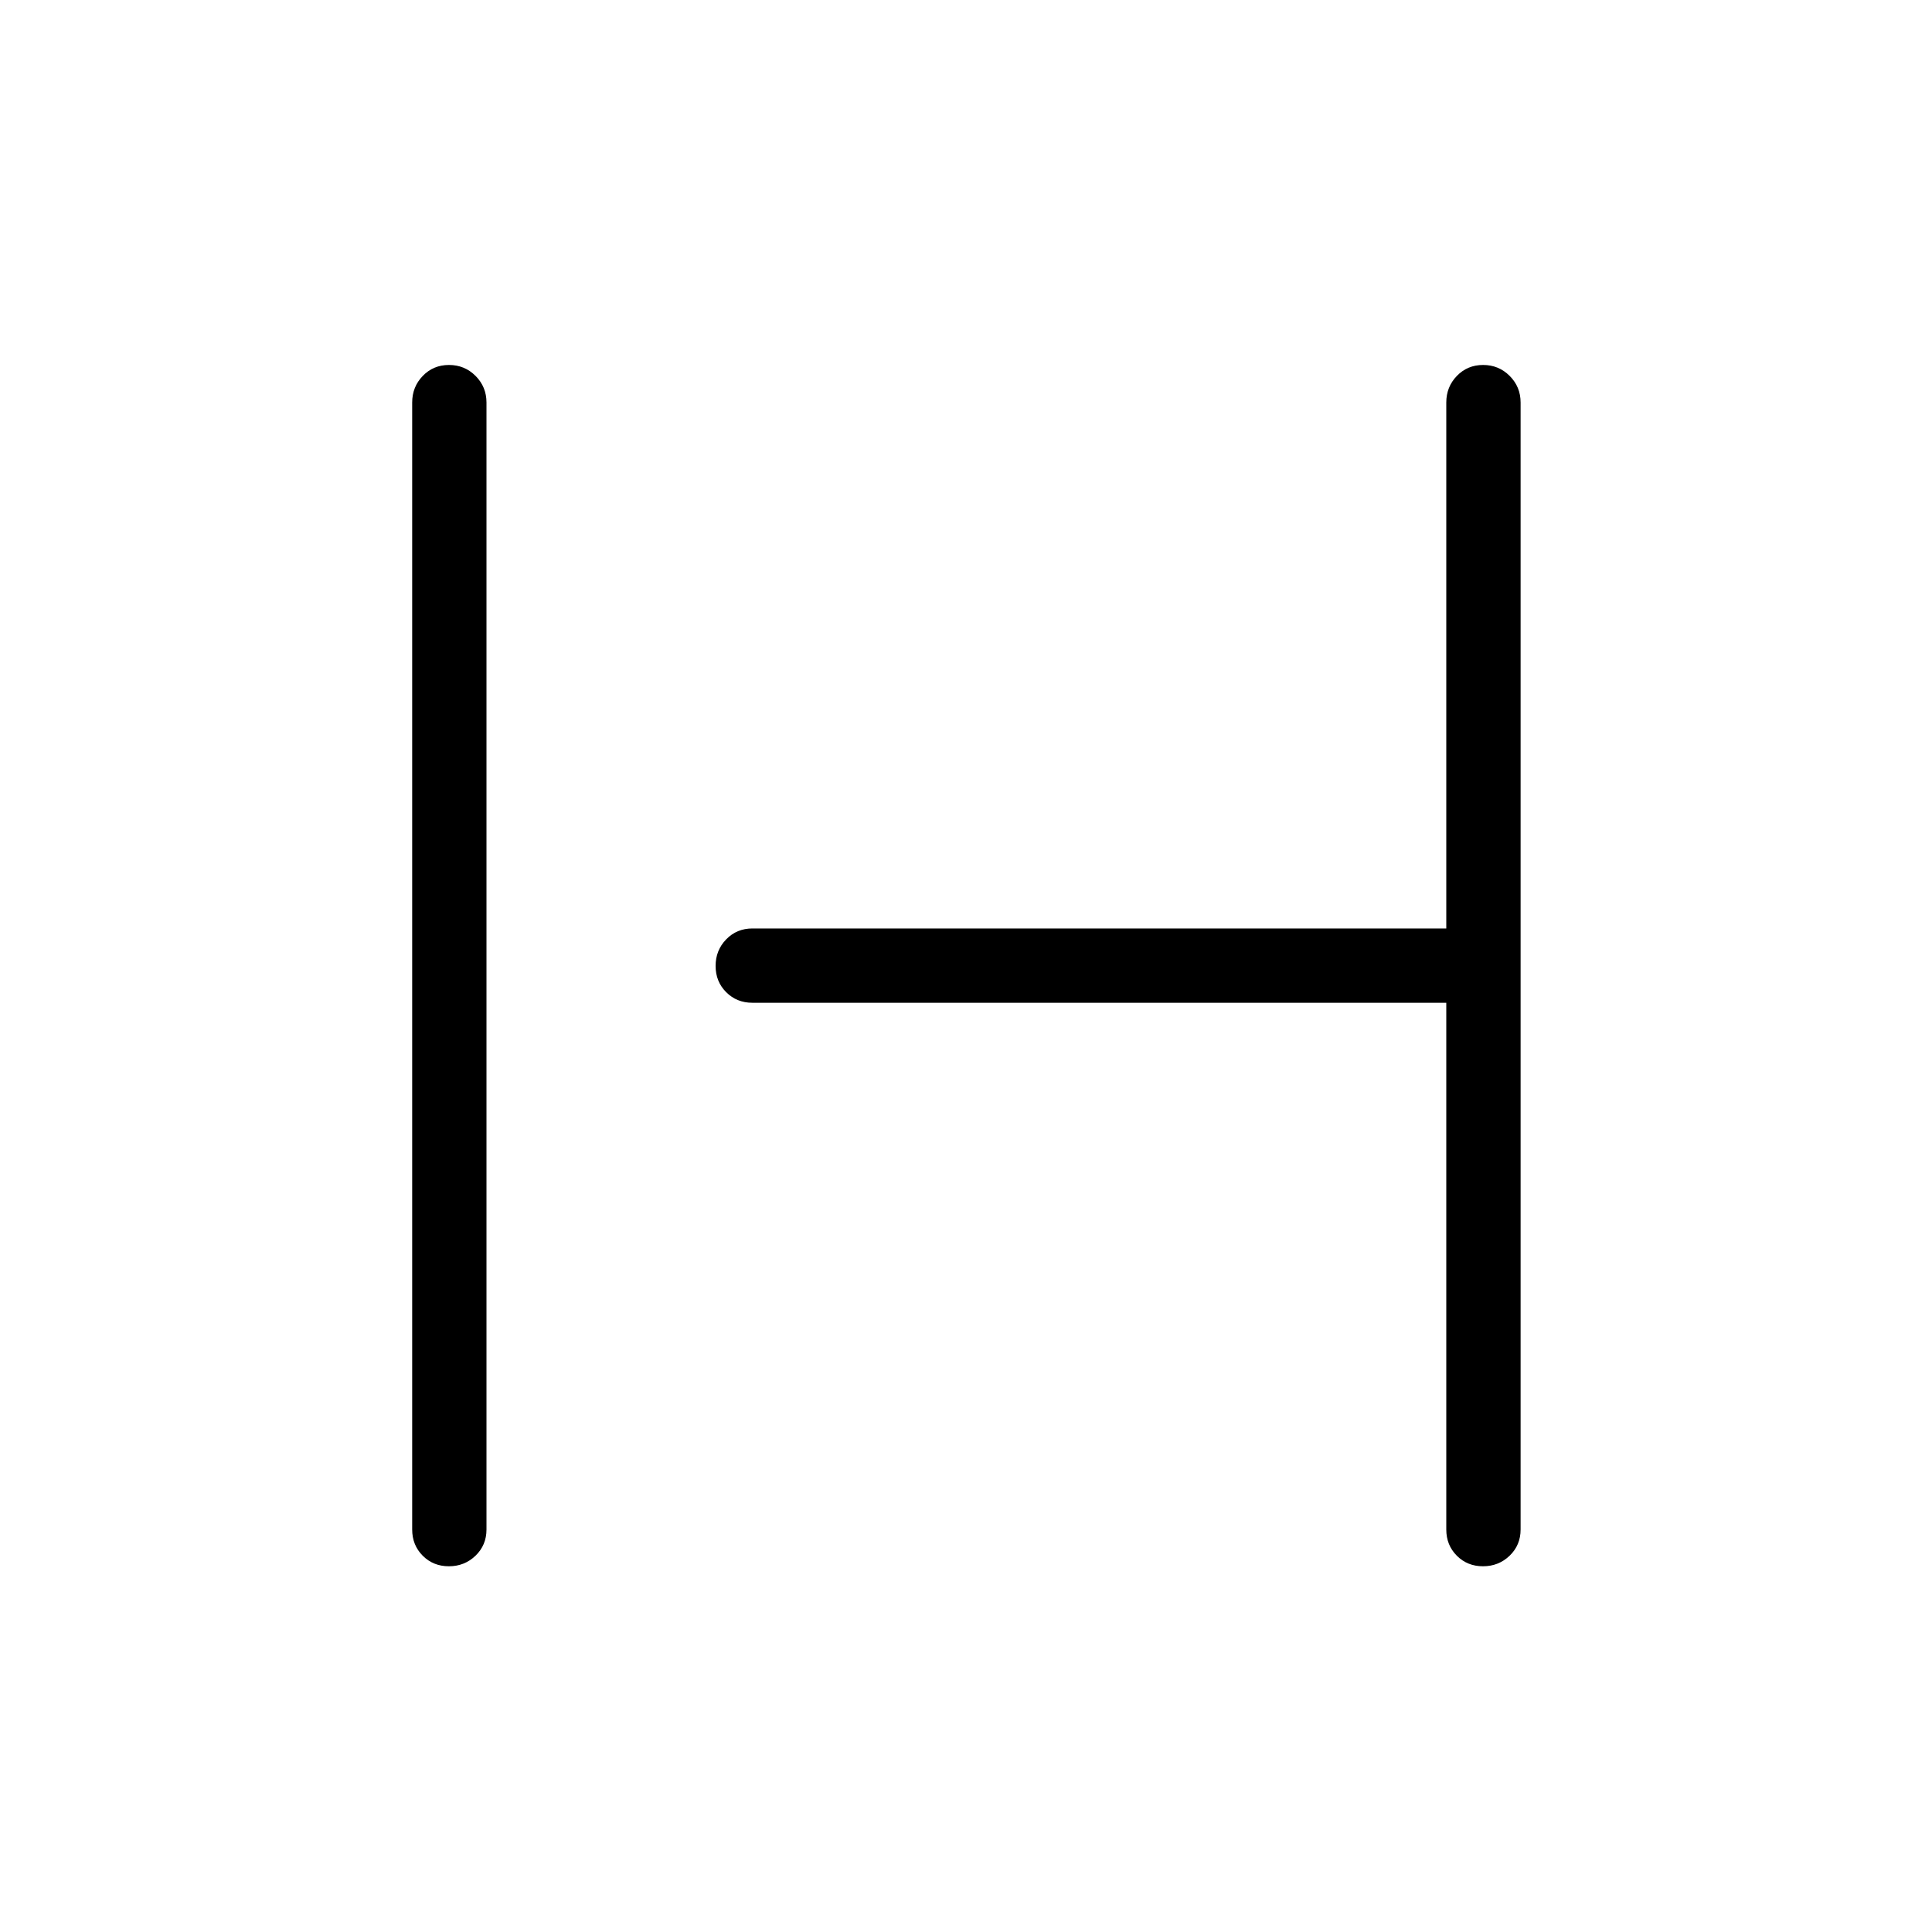 <svg xmlns="http://www.w3.org/2000/svg" height="24" viewBox="0 -960 960 960" width="24"><path d="M223.05-181.73q-7.78 0-13.01-5.25-5.23-5.25-5.23-13.02v-560q0-7.77 5.26-13.21 5.25-5.44 13.03-5.44 7.78 0 13.21 5.44 5.42 5.44 5.42 13.21v560q0 7.77-5.45 13.02t-13.23 5.25Zm513.85 0q-7.78 0-13.02-5.25-5.23-5.25-5.23-13.02v-261.73h-344.8q-7.77 0-13.02-5.26t-5.25-13.04q0-7.78 5.25-13.2 5.25-5.42 13.02-5.42h344.8V-760q0-7.77 5.26-13.21 5.26-5.44 13.04-5.44 7.78 0 13.2 5.44 5.43 5.44 5.43 13.21v560q0 7.77-5.45 13.02t-13.23 5.25Z"/></svg>